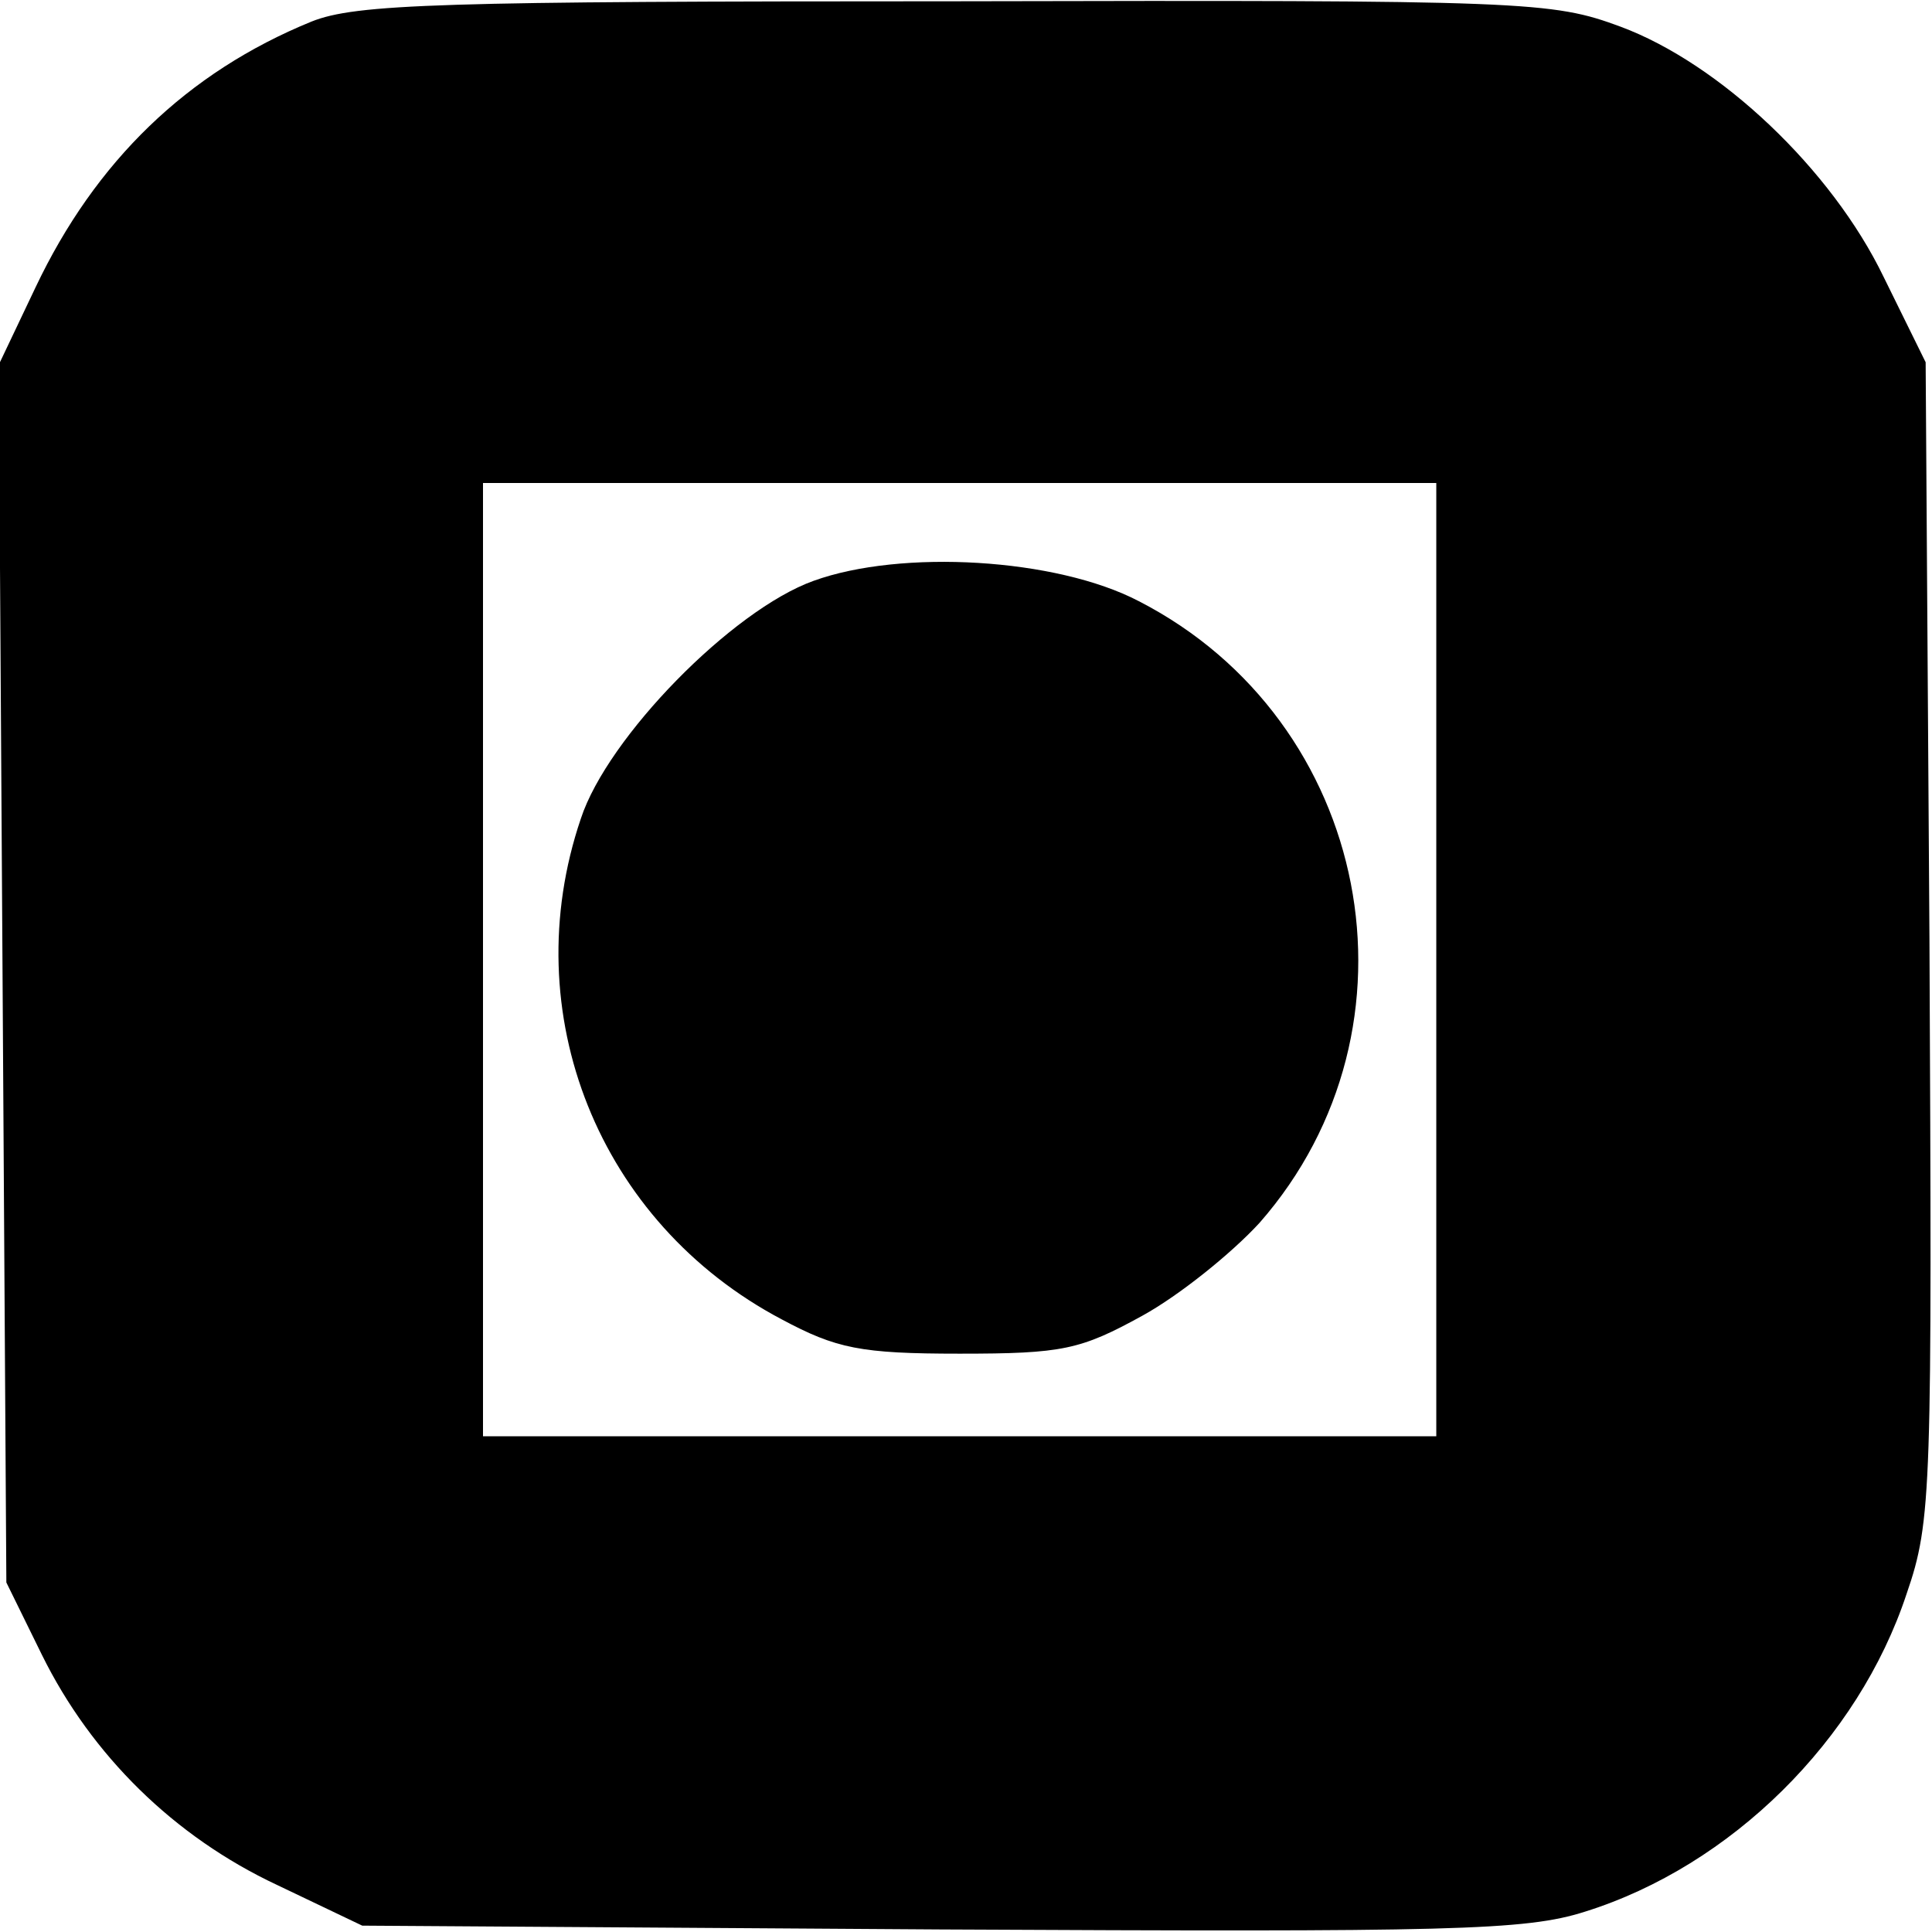 <svg version="1.0" xmlns="http://www.w3.org/2000/svg" width="202.667" height="202.667" viewBox="0 0 152 152"><path d="M24.5 1.7c-9.8 4-17 11-21.7 20.9l-2.9 6.1.3 47.9.3 47.9 2.8 5.7c3.9 7.9 10.4 14.3 18.5 18.1l6.7 3.2 45.5.3c40.2.2 46 .1 50.7-1.4 11.5-3.6 21.5-13.5 25.3-25 2-5.8 2-8.1 1.8-51.5l-.3-45.4-3.3-6.7c-4.1-8.5-12.9-16.8-20.7-19.7-5.4-2-7.3-2.1-52.3-2C34.6.1 28 .3 24.5 1.7zM113 75.5V113H38V38h75v37.5z"/><path d="M64 45.7C57.6 48 47.8 58 45.7 64.4c-5.2 15.3 1.4 31.8 15.8 39.4 4.3 2.3 6.2 2.7 14 2.7 8.1 0 9.5-.3 14.4-3 2.9-1.6 7-4.9 9.2-7.3 13.5-15.4 8.8-39.5-9.5-48.9-6.5-3.4-18.7-4.1-25.6-1.6z"/></svg>